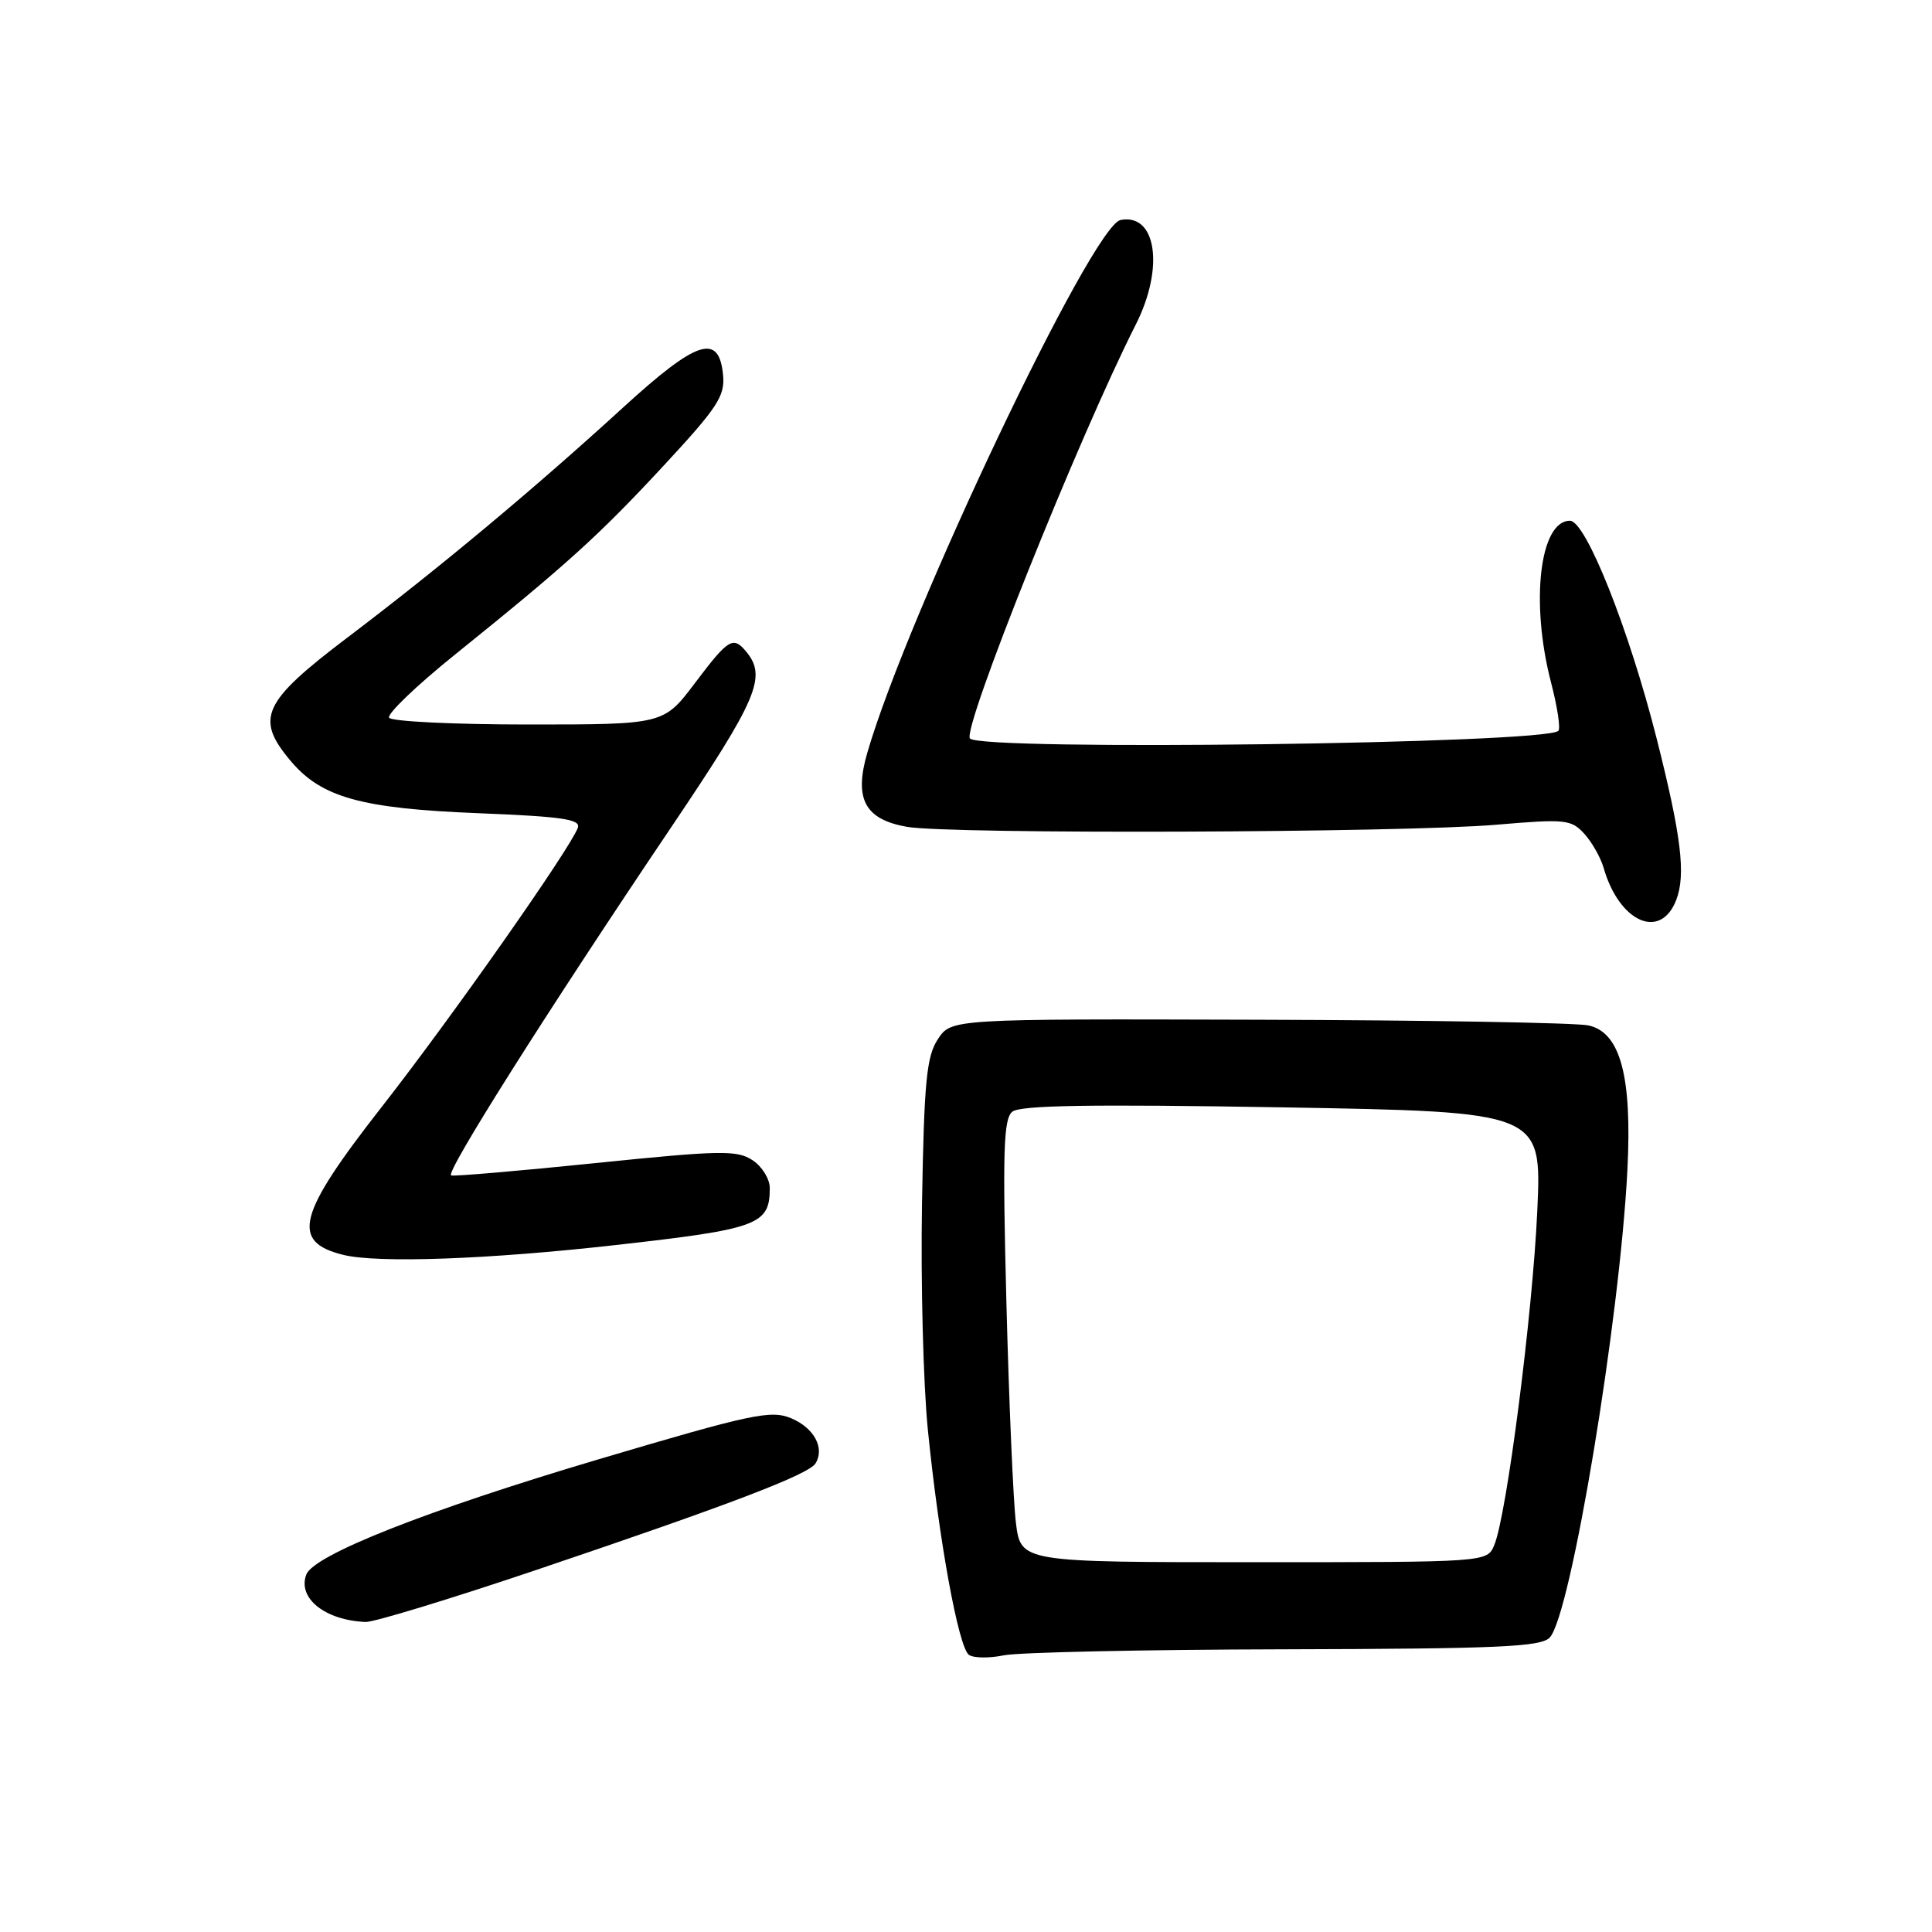 <?xml version="1.0" encoding="UTF-8" standalone="no"?>
<!DOCTYPE svg PUBLIC "-//W3C//DTD SVG 1.1//EN" "http://www.w3.org/Graphics/SVG/1.1/DTD/svg11.dtd" >
<svg xmlns="http://www.w3.org/2000/svg" xmlns:xlink="http://www.w3.org/1999/xlink" version="1.1" viewBox="0 0 256 256">
 <g >
 <path fill="currentColor"
d=" M 170.24 218.54 C 198.64 218.47 204.19 218.22 205.35 216.98 C 208.15 213.99 214.63 174.90 215.64 155.00 C 216.27 142.57 214.70 136.78 210.46 135.87 C 208.83 135.52 189.17 135.18 166.77 135.12 C 126.05 135.00 126.05 135.00 124.27 137.70 C 122.77 140.00 122.45 143.26 122.17 159.45 C 121.99 169.93 122.34 183.45 122.95 189.50 C 124.42 204.12 127.01 218.31 128.39 219.28 C 129.00 219.71 131.07 219.74 133.00 219.34 C 134.93 218.94 151.68 218.58 170.24 218.54 Z  M 71.14 208.00 C 96.65 199.39 107.15 195.38 108.06 193.91 C 109.32 191.87 107.86 189.19 104.82 187.92 C 102.12 186.81 99.62 187.34 79.16 193.41 C 56.58 200.12 41.59 206.03 40.59 208.63 C 39.39 211.76 43.07 214.70 48.45 214.92 C 49.53 214.96 59.73 211.85 71.14 208.00 Z  M 81.53 164.98 C 100.50 162.85 102.00 162.30 102.00 157.42 C 102.00 156.22 100.97 154.55 99.71 153.73 C 97.66 152.38 95.45 152.42 78.96 154.11 C 68.81 155.15 60.17 155.89 59.78 155.75 C 58.94 155.46 72.45 134.08 88.98 109.55 C 100.38 92.63 101.64 89.68 98.88 86.35 C 97.13 84.25 96.53 84.62 92.09 90.50 C 87.94 96.00 87.94 96.00 70.03 96.00 C 60.18 96.00 51.87 95.60 51.56 95.10 C 51.26 94.61 55.17 90.86 60.26 86.76 C 75.18 74.74 79.31 71.00 87.95 61.69 C 95.08 54.00 96.08 52.48 95.81 49.69 C 95.27 44.09 92.38 45.03 82.57 53.99 C 70.68 64.86 58.28 75.20 46.10 84.43 C 34.77 93.01 33.76 95.18 38.50 100.81 C 42.57 105.66 47.84 107.13 63.30 107.75 C 74.56 108.20 77.00 108.56 76.56 109.70 C 75.44 112.63 59.72 135.00 50.55 146.71 C 39.40 160.97 38.47 164.55 45.50 166.28 C 50.07 167.40 64.67 166.88 81.53 164.98 Z  M 222.11 119.25 C 223.40 115.91 222.78 110.77 219.52 97.88 C 215.86 83.40 210.13 69.00 208.03 69.00 C 204.02 69.00 202.76 79.81 205.52 90.43 C 206.36 93.65 206.80 96.54 206.49 96.84 C 204.79 98.55 130.18 99.52 128.53 97.86 C 127.40 96.73 142.95 57.90 150.50 43.00 C 154.30 35.50 153.24 28.23 148.48 29.15 C 144.73 29.87 120.26 81.35 114.92 99.75 C 113.14 105.87 114.60 108.58 120.18 109.56 C 125.87 110.56 185.76 110.35 198.29 109.28 C 207.42 108.50 208.19 108.58 209.92 110.47 C 210.94 111.59 212.09 113.62 212.49 115.00 C 214.56 122.21 220.03 124.63 222.11 119.25 Z  M 134.61 201.75 C 134.26 198.86 133.69 185.69 133.35 172.48 C 132.84 152.57 132.97 148.27 134.13 147.31 C 135.16 146.45 144.52 146.30 169.91 146.73 C 204.29 147.32 204.29 147.32 203.70 160.41 C 203.08 174.08 199.64 200.87 197.99 204.75 C 197.04 207.00 197.04 207.00 166.15 207.00 C 135.25 207.00 135.25 207.00 134.61 201.75 Z "/>
</g>
</svg>